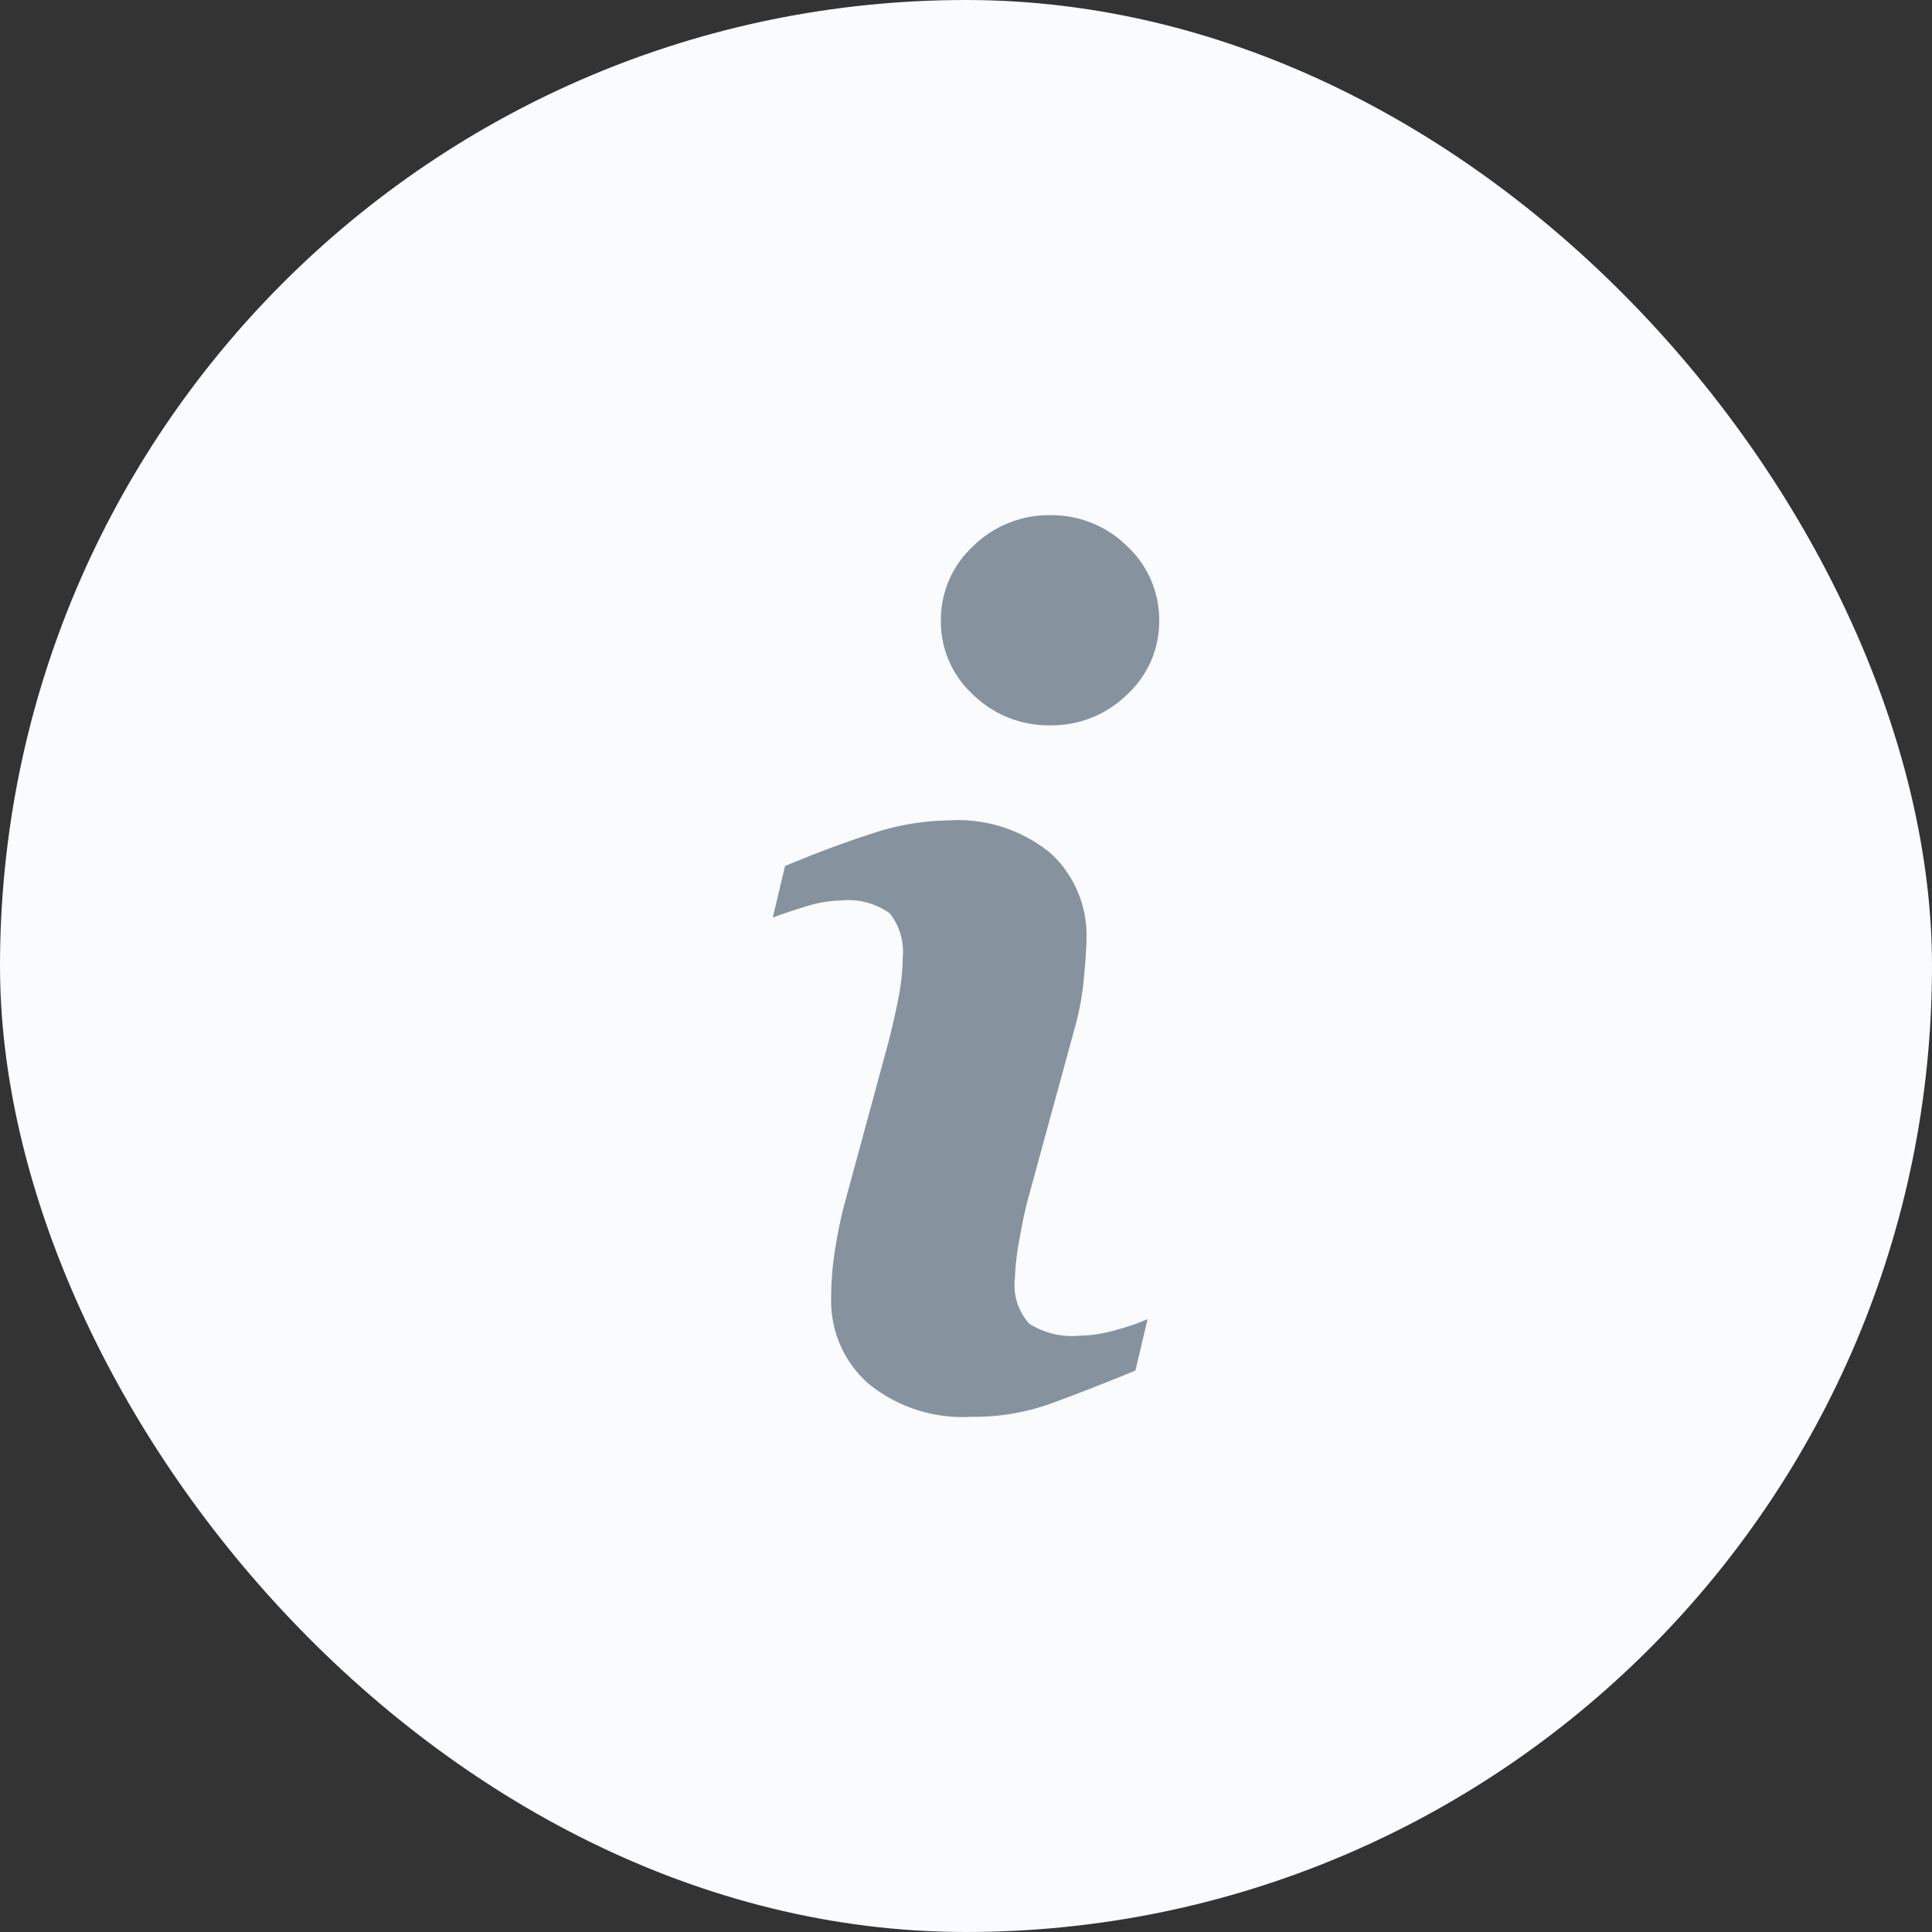 <?xml version="1.0" encoding="utf-8" ?>
<svg xmlns="http://www.w3.org/2000/svg" width="30" height="30" viewBox="0 0 30 30"><rect x="0" y="0" width="30" height="30" fill="#333333" stroke="none"/><rect width="30" height="30" rx="15" fill="#f9fbfc"/><path d="M3.086,14a2.316,2.316,0,0,1-1.607-.52,1.71,1.71,0,0,1-.573-1.32,4.827,4.827,0,0,1,.043-.635c.029-.216.075-.463.138-.733l.706-2.6c.062-.241.116-.479.16-.707a3.256,3.256,0,0,0,.064-.609.965.965,0,0,0-.2-.693,1.1,1.1,0,0,0-.759-.2A1.918,1.918,0,0,0,.5,6.08c-.186.056-.353.113-.5.168l.19-.8c.464-.195.913-.363,1.336-.5a3.924,3.924,0,0,1,1.207-.209,2.263,2.263,0,0,1,1.582.511,1.73,1.73,0,0,1,.556,1.329c0,.115-.013.315-.039.595a4.246,4.246,0,0,1-.142.783l-.707,2.587c-.057.2-.109.443-.155.711a3.926,3.926,0,0,0-.069.6.891.891,0,0,0,.224.7,1.239,1.239,0,0,0,.776.186,2.188,2.188,0,0,0,.587-.094,3.317,3.317,0,0,0,.474-.164l-.19.8c-.567.231-1.026.409-1.363.529A3.505,3.505,0,0,1,3.086,14ZM4.31,3.263a1.681,1.681,0,0,1-1.2-.476,1.535,1.535,0,0,1-.5-1.151A1.551,1.551,0,0,1,3.112.48,1.676,1.676,0,0,1,4.31,0,1.663,1.663,0,0,1,5.5.48,1.559,1.559,0,0,1,6,1.635a1.543,1.543,0,0,1-.5,1.151A1.668,1.668,0,0,1,4.31,3.263Z" transform="translate(12 8)" fill="#86939e"/></svg>